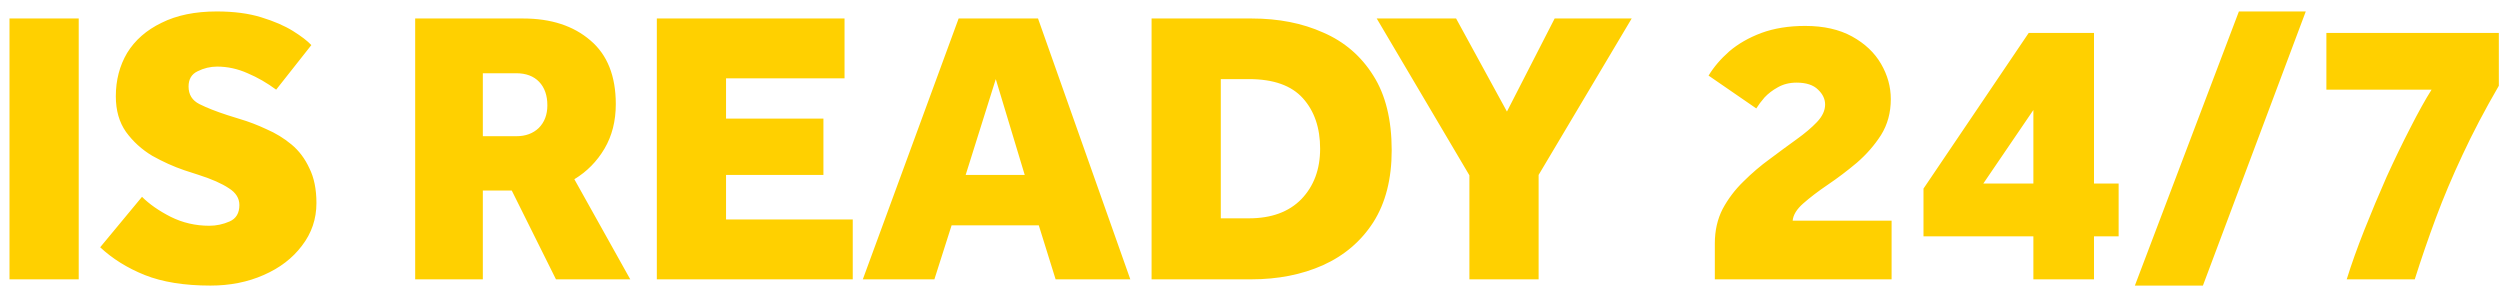 <svg width="179" height="21" viewBox="0 0 179 21" fill="none" xmlns="http://www.w3.org/2000/svg">
<path d="M0.68 20V1.324H5.636V20H0.68ZM7.173 17.704L10.168 14.092C10.691 14.615 11.373 15.091 12.213 15.52C13.071 15.949 13.995 16.164 14.985 16.164C15.489 16.164 15.974 16.061 16.441 15.856C16.907 15.651 17.14 15.259 17.14 14.68C17.14 14.195 16.889 13.793 16.384 13.476C15.88 13.14 15.162 12.823 14.229 12.524L13.193 12.188C12.427 11.927 11.662 11.581 10.896 11.152C10.15 10.704 9.524 10.135 9.021 9.444C8.535 8.753 8.293 7.904 8.293 6.896C8.293 5.739 8.563 4.703 9.104 3.788C9.665 2.873 10.486 2.155 11.569 1.632C12.651 1.091 13.967 0.82 15.517 0.82C16.748 0.82 17.812 0.96 18.709 1.24C19.623 1.52 20.379 1.847 20.977 2.22C21.574 2.593 22.012 2.929 22.293 3.228L19.773 6.42C19.119 5.935 18.438 5.543 17.729 5.244C17.019 4.927 16.291 4.768 15.544 4.768C15.059 4.768 14.592 4.88 14.145 5.104C13.715 5.309 13.501 5.673 13.501 6.196C13.501 6.775 13.762 7.195 14.284 7.456C14.807 7.717 15.47 7.979 16.273 8.24L17.169 8.52C17.803 8.707 18.438 8.949 19.073 9.248C19.726 9.528 20.323 9.892 20.864 10.34C21.406 10.788 21.835 11.357 22.152 12.048C22.488 12.72 22.657 13.551 22.657 14.54C22.657 15.679 22.311 16.696 21.62 17.592C20.948 18.488 20.034 19.188 18.877 19.692C17.738 20.196 16.468 20.448 15.069 20.448C13.202 20.448 11.634 20.196 10.364 19.692C9.114 19.188 8.05 18.525 7.173 17.704ZM29.727 20V1.324H37.455C39.452 1.324 41.057 1.847 42.271 2.892C43.484 3.919 44.091 5.44 44.091 7.456C44.091 8.669 43.82 9.733 43.279 10.648C42.737 11.563 42.019 12.291 41.123 12.832L45.127 20H39.807L36.643 13.644H34.571V20H29.727ZM34.571 9.752H36.979C37.632 9.752 38.164 9.556 38.575 9.164C38.985 8.753 39.191 8.212 39.191 7.54C39.191 6.831 38.995 6.271 38.603 5.86C38.211 5.449 37.66 5.244 36.951 5.244H34.571V9.752ZM47.029 20V1.324H60.469V5.608H51.985V8.492H58.957V12.524H51.985V15.716H61.057V20H47.029ZM61.778 20L68.638 1.324H74.322L80.93 20H75.582L74.378 16.136H68.134L66.902 20H61.778ZM69.142 12.524H73.37L71.298 5.664L69.142 12.524ZM82.453 20V1.324H89.621C91.544 1.324 93.252 1.66 94.745 2.332C96.257 2.985 97.452 4.012 98.329 5.412C99.207 6.793 99.645 8.576 99.645 10.76C99.645 12.813 99.207 14.531 98.329 15.912C97.452 17.275 96.248 18.301 94.717 18.992C93.205 19.664 91.497 20 89.593 20H82.453ZM87.409 15.632H89.425C91.031 15.632 92.281 15.175 93.177 14.26C94.073 13.327 94.521 12.123 94.521 10.648C94.521 9.155 94.111 7.951 93.289 7.036C92.468 6.121 91.18 5.664 89.425 5.664H87.409V15.632ZM105.209 20V12.552L98.573 1.324H104.257L107.897 7.988L111.313 1.324H116.829L110.165 12.524V20H105.209ZM122.782 20V17.424C122.782 16.509 122.969 15.688 123.342 14.96C123.734 14.232 124.229 13.579 124.826 13C125.424 12.403 126.058 11.861 126.73 11.376C127.402 10.872 128.037 10.405 128.634 9.976C129.232 9.547 129.717 9.136 130.09 8.744C130.482 8.333 130.678 7.913 130.678 7.484C130.678 7.092 130.51 6.737 130.174 6.42C129.838 6.084 129.325 5.916 128.634 5.916C128.13 5.916 127.682 6.028 127.29 6.252C126.917 6.457 126.6 6.7 126.338 6.98C126.096 7.26 125.9 7.521 125.75 7.764L122.334 5.412C122.708 4.796 123.202 4.217 123.818 3.676C124.453 3.135 125.218 2.696 126.114 2.36C127.029 2.024 128.074 1.856 129.25 1.856C130.576 1.856 131.696 2.108 132.61 2.612C133.525 3.116 134.216 3.769 134.682 4.572C135.149 5.375 135.382 6.215 135.382 7.092C135.382 8.063 135.149 8.921 134.682 9.668C134.216 10.396 133.637 11.059 132.946 11.656C132.256 12.235 131.565 12.757 130.874 13.224C130.184 13.691 129.596 14.139 129.11 14.568C128.644 14.979 128.392 15.389 128.354 15.8H135.438V20H122.782ZM137.722 16.92V13.504L145.254 2.36H149.93V13.14H151.694V16.92H149.93V20H145.59V16.92H137.722ZM142.006 13.14H145.59V7.876L142.006 13.14ZM152.857 20.448L160.305 0.82H165.093L157.729 20.448H152.857ZM172.897 20H168.025C168.361 18.917 168.781 17.741 169.285 16.472C169.789 15.203 170.321 13.933 170.881 12.664C171.459 11.395 172.029 10.219 172.589 9.136C173.149 8.035 173.653 7.129 174.101 6.42H166.569V2.36H178.917V6.14C177.909 7.876 177.041 9.528 176.313 11.096C175.585 12.645 174.95 14.148 174.409 15.604C173.867 17.06 173.363 18.525 172.897 20Z" fill="#FFD000"/>
</svg>
